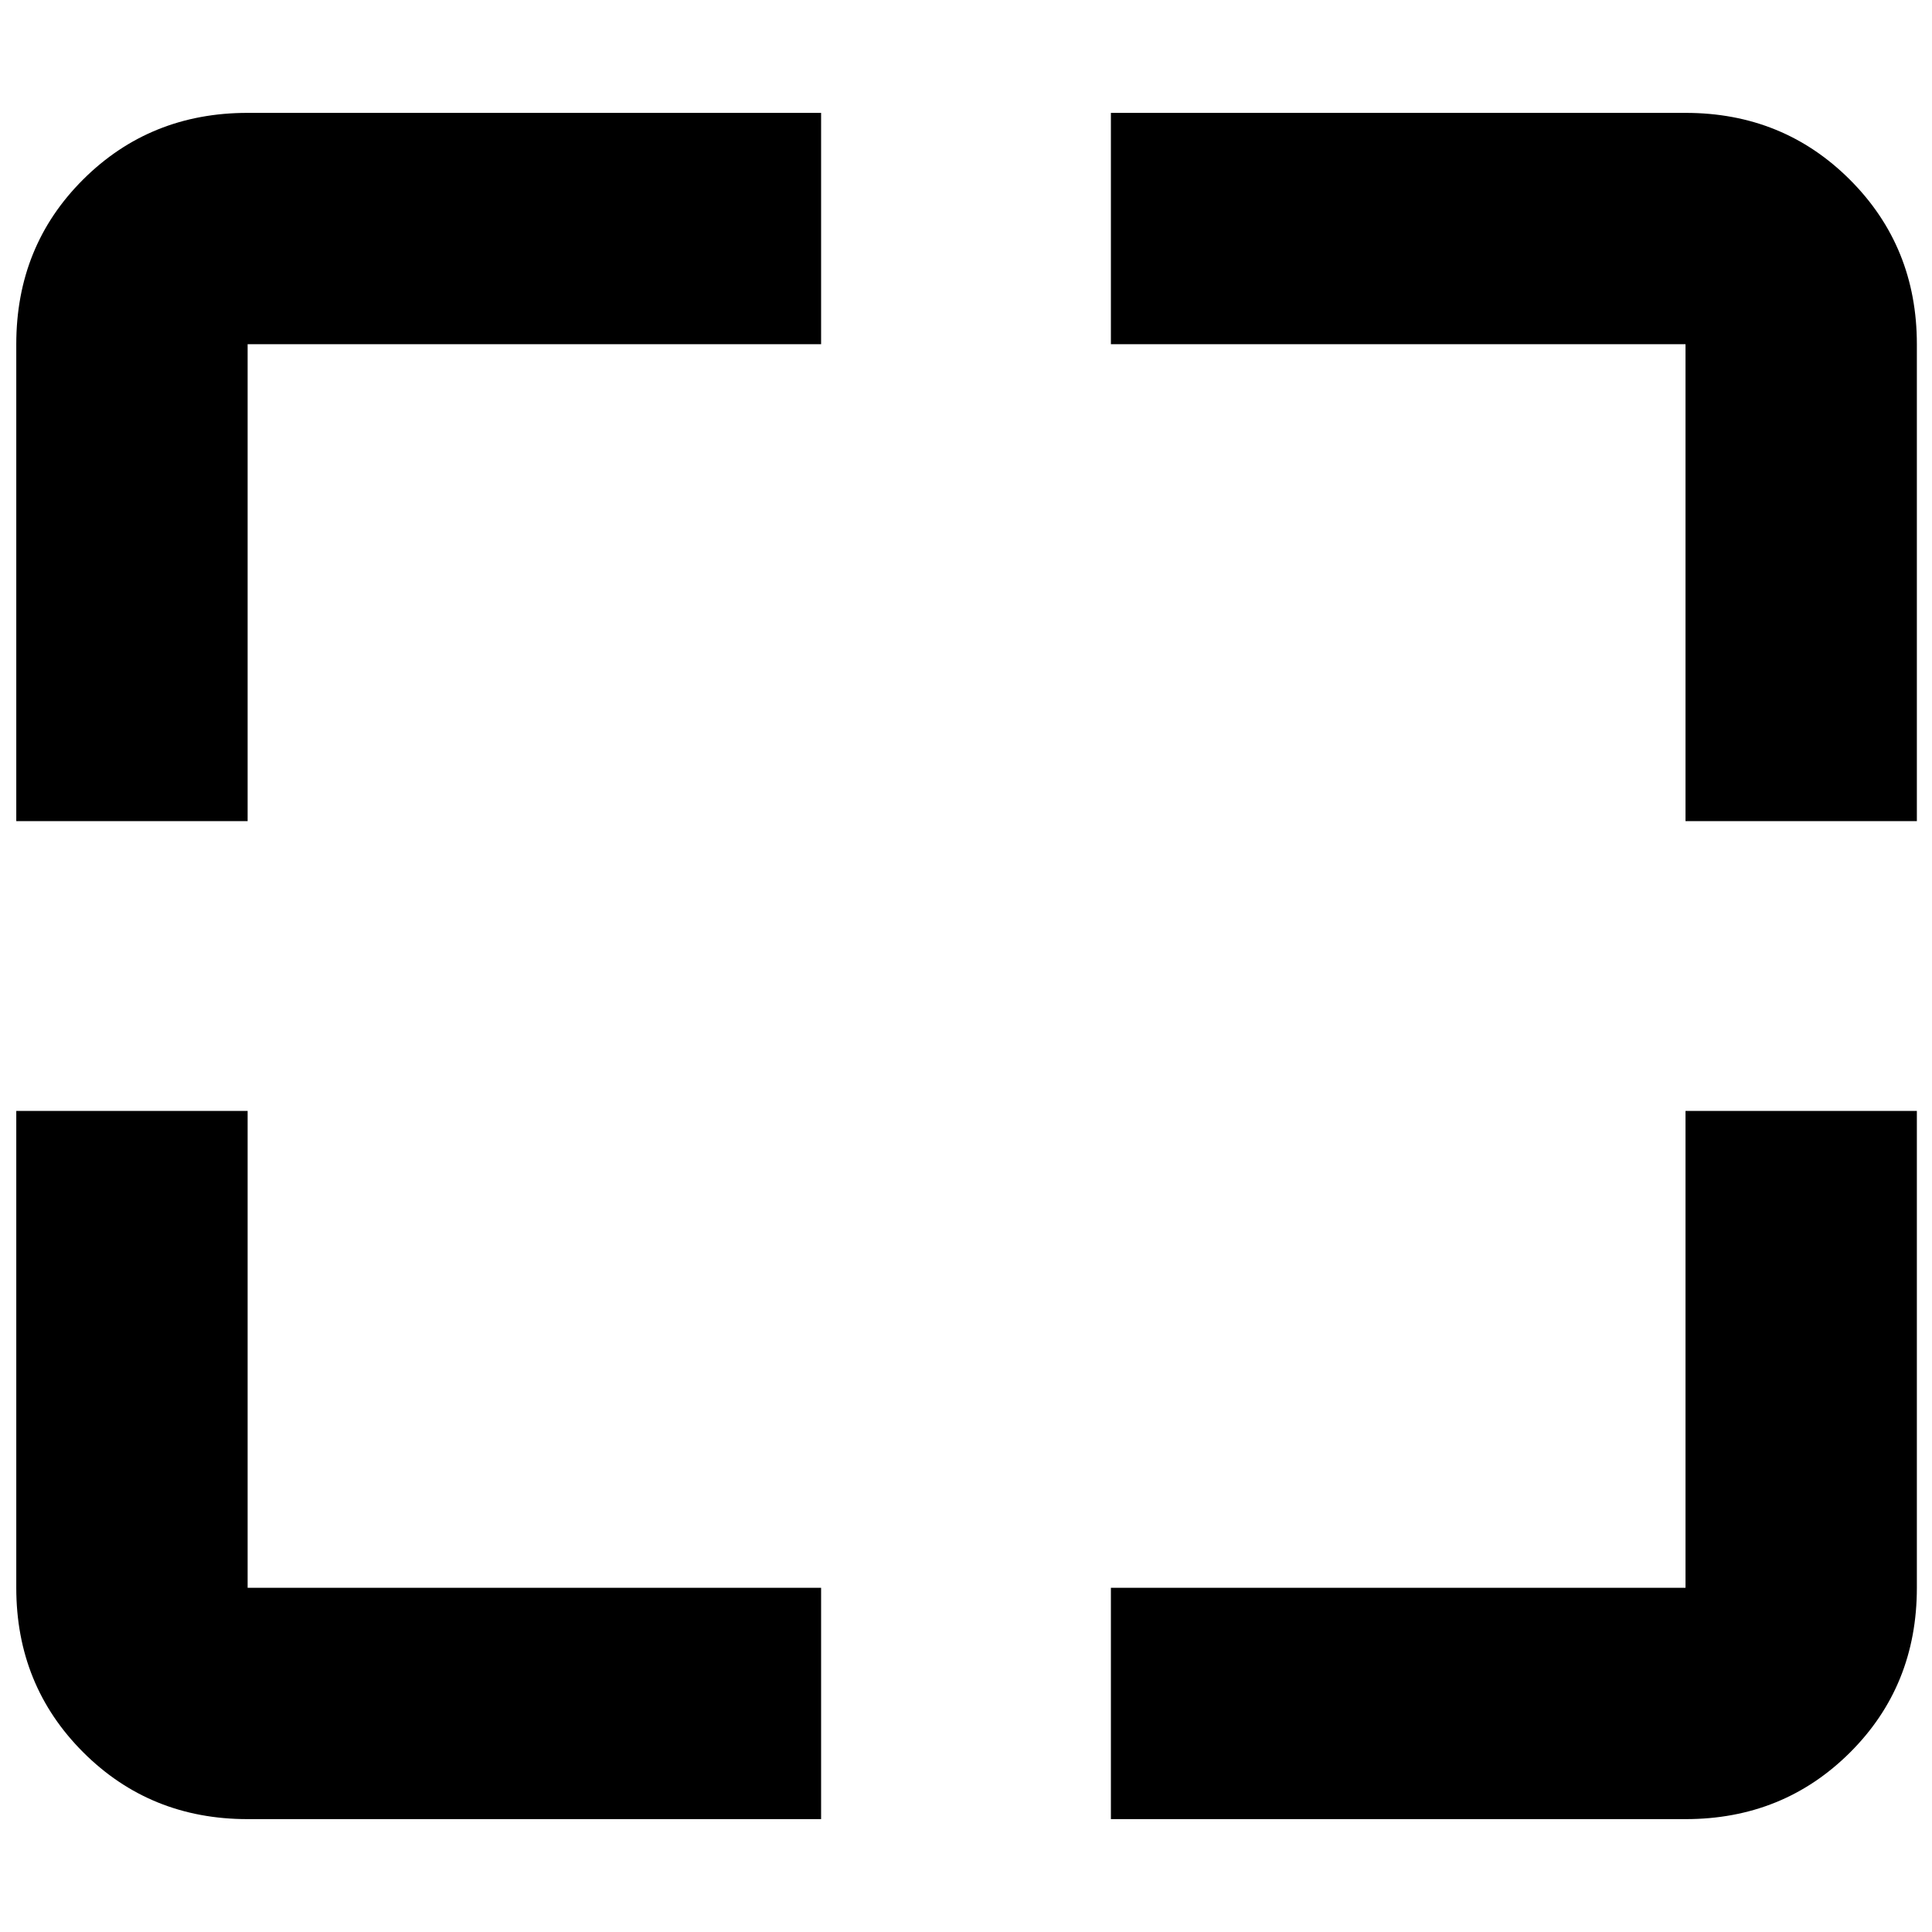 <svg xmlns="http://www.w3.org/2000/svg" height="20" viewBox="0 -960 960 960" width="20"><path d="M408-56.087H123.044q-48.483 0-81.72-33.237t-33.237-81.72V-408h114.957v236.956H408v114.958Zm144 0v-114.957h285.521V-408h114.958v236.956q0 48.783-33.238 81.87-33.237 33.088-81.72 33.088H552ZM8.087-552v-236.956q0-48.783 33.237-81.87t81.72-33.087H408v114.957H123.044V-552H8.087Zm829.434 0v-236.956H552v-114.957h285.521q48.483 0 81.72 33.237 33.238 33.237 33.238 81.72V-552H837.521Z"/></svg>